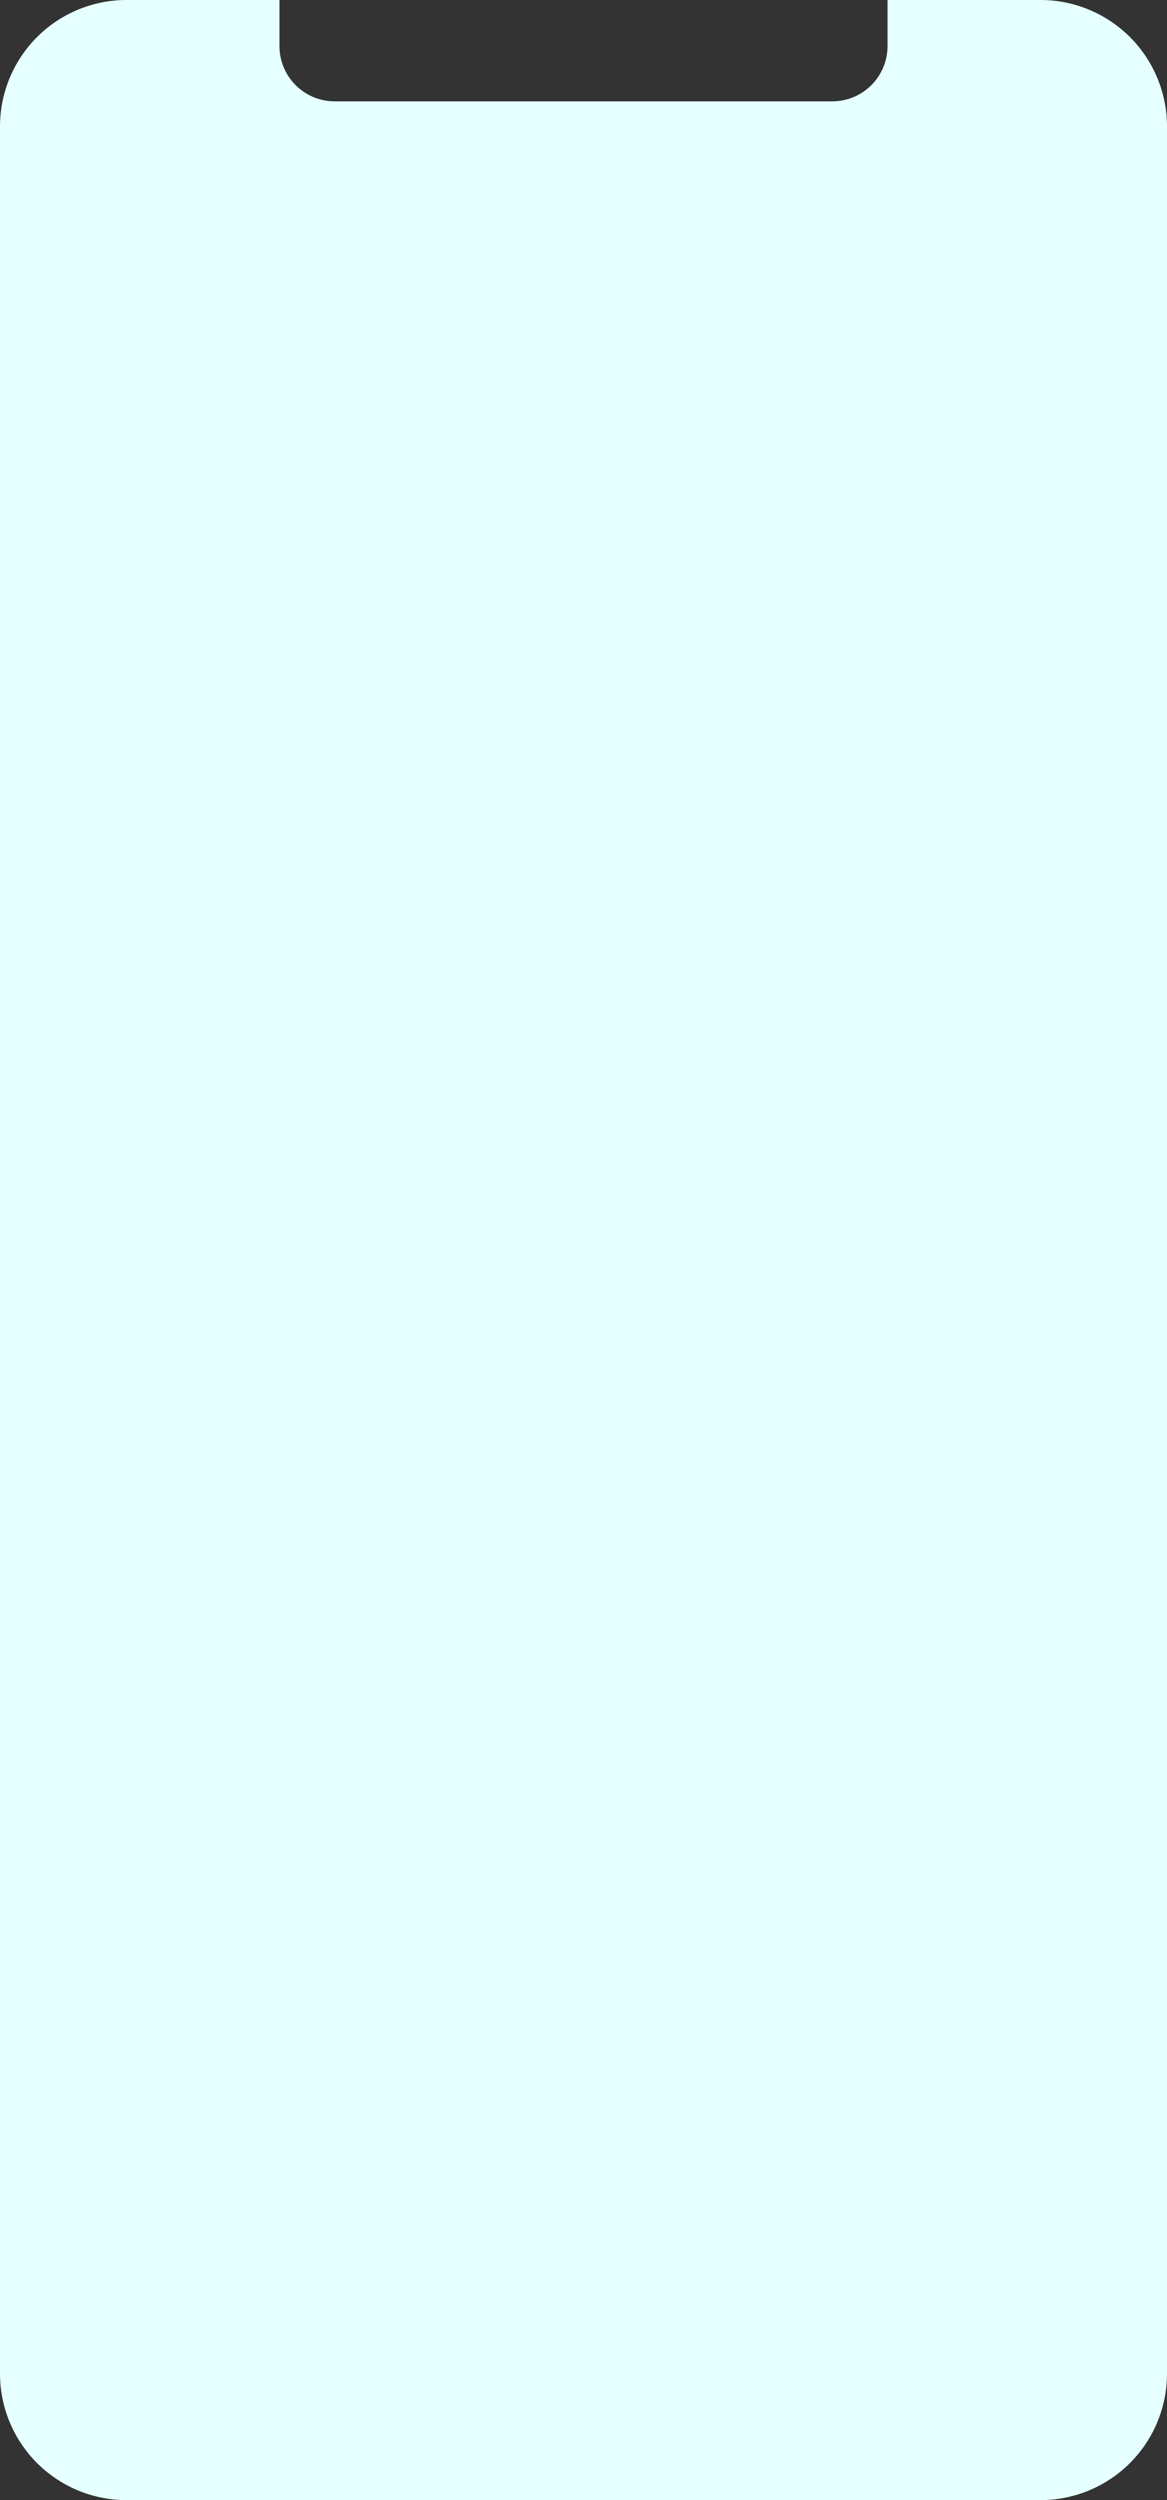 <svg xmlns="http://www.w3.org/2000/svg" viewBox="0 0 190 407">
  <rect x="0" y="0" width="190" height="407" fill="#333333" stroke="none"/>
  <g data-name="Layer 2">
    <path d="M169.4 0h-24.9v7.5a9 9 0 0 1-9 9h-81a9 9 0 0 1-9-9V0H20.6A20.6 20.6 0 0 0 0 20.6v365.8A20.6 20.6 0 0 0 20.6 407h148.8a20.6 20.6 0 0 0 20.6-20.6V20.6A20.6 20.6 0 0 0 169.4 0" style="fill:#e6ffff" data-name="Layer 1"/>
  </g>
</svg>
